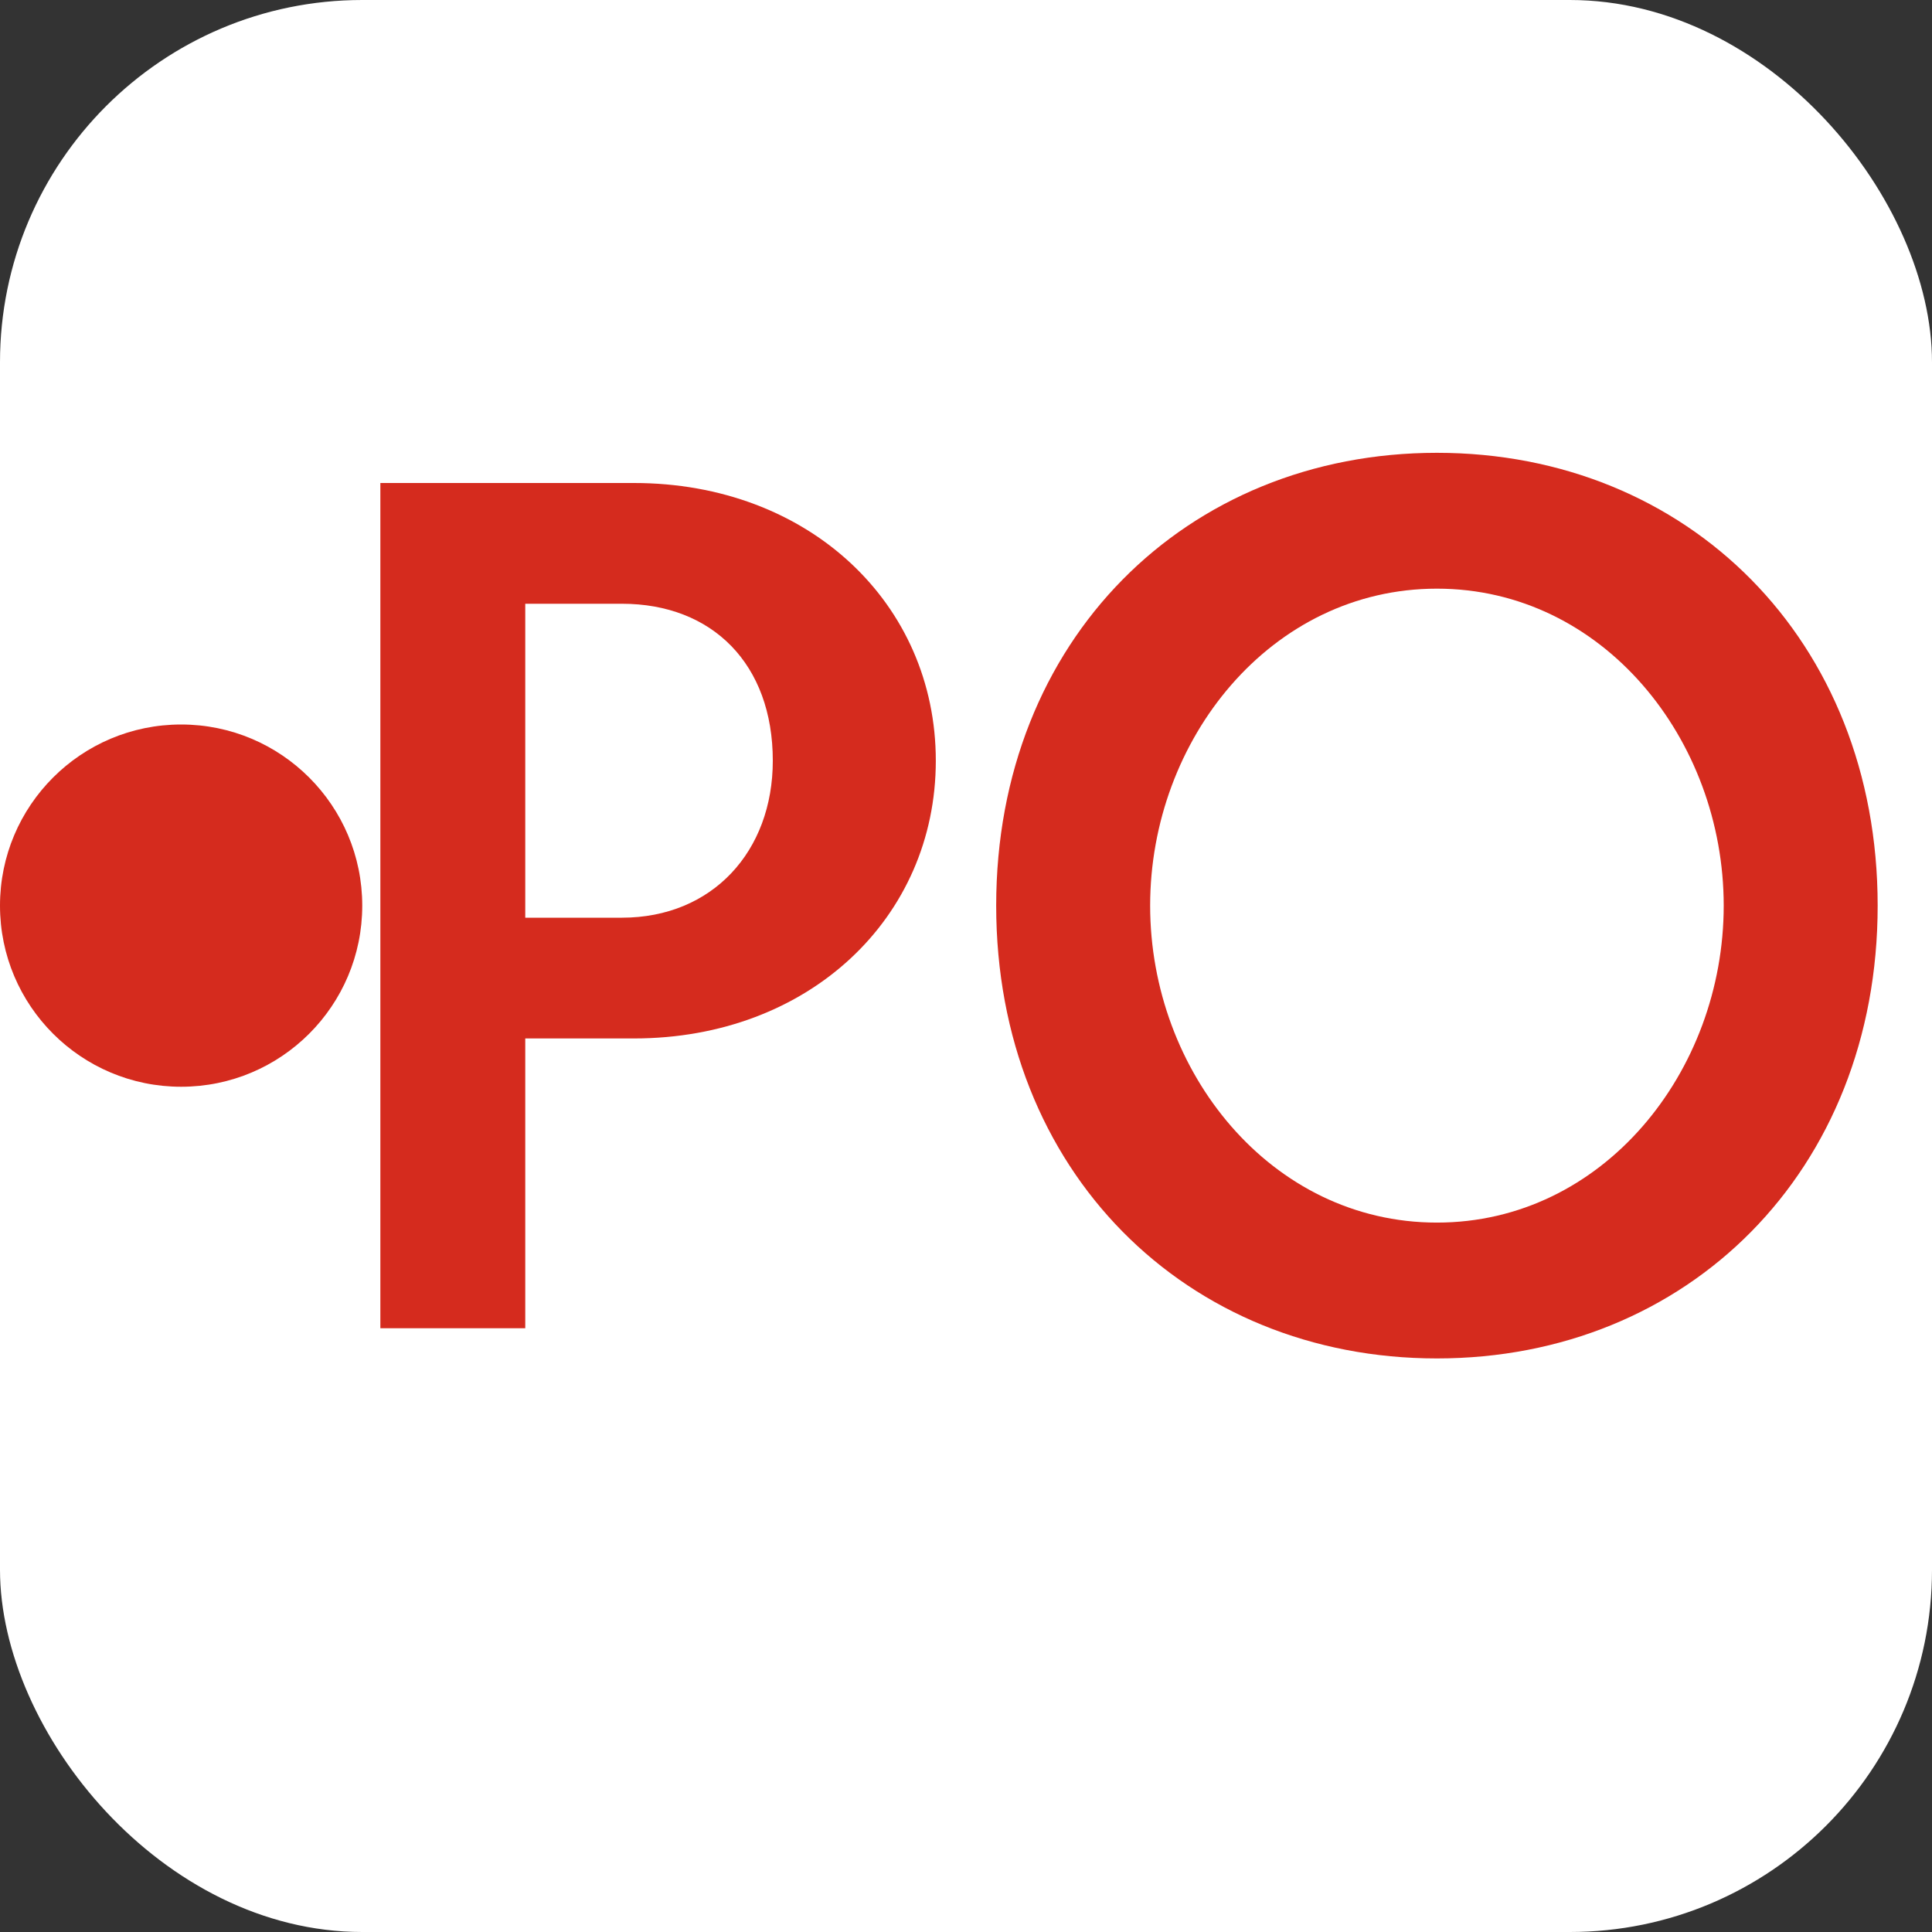 <svg width="32" height="32" viewBox="0 0 32 32" fill="none" xmlns="http://www.w3.org/2000/svg">
  <rect x="0" y="0" width="32" height="32" fill="#333333" stroke="none"/>
  <rect width="32" height="32" rx="6" fill="white"/>
  <path d="M6.3 8H10.5C13.4 8 15.5 10 15.5 12.6C15.5 15.2 13.4 17.2 10.5 17.2H8.7V22H6.3V8ZM10.3 15.2C11.8 15.2 12.8 14.1 12.8 12.6C12.8 11 11.8 10 10.3 10H8.7V15.2H10.3Z" fill="#D52B1E"/>
  <path d="M16.5 15C16.5 10.6 19.65 7.5 23.8 7.5C27.95 7.5 31.1 10.6 31.1 15C31.1 19.4 27.95 22.5 23.8 22.5C19.65 22.5 16.5 19.4 16.5 15ZM28.55 15C28.55 12.25 26.55 9.75 23.8 9.75C21.05 9.75 19.05 12.25 19.05 15C19.05 17.75 21.05 20.25 23.8 20.25C26.55 20.25 28.55 17.75 28.55 15Z" fill="#D52B1E"/>
  <circle cx="3" cy="15" r="3" fill="#D52B1E"/>
</svg>